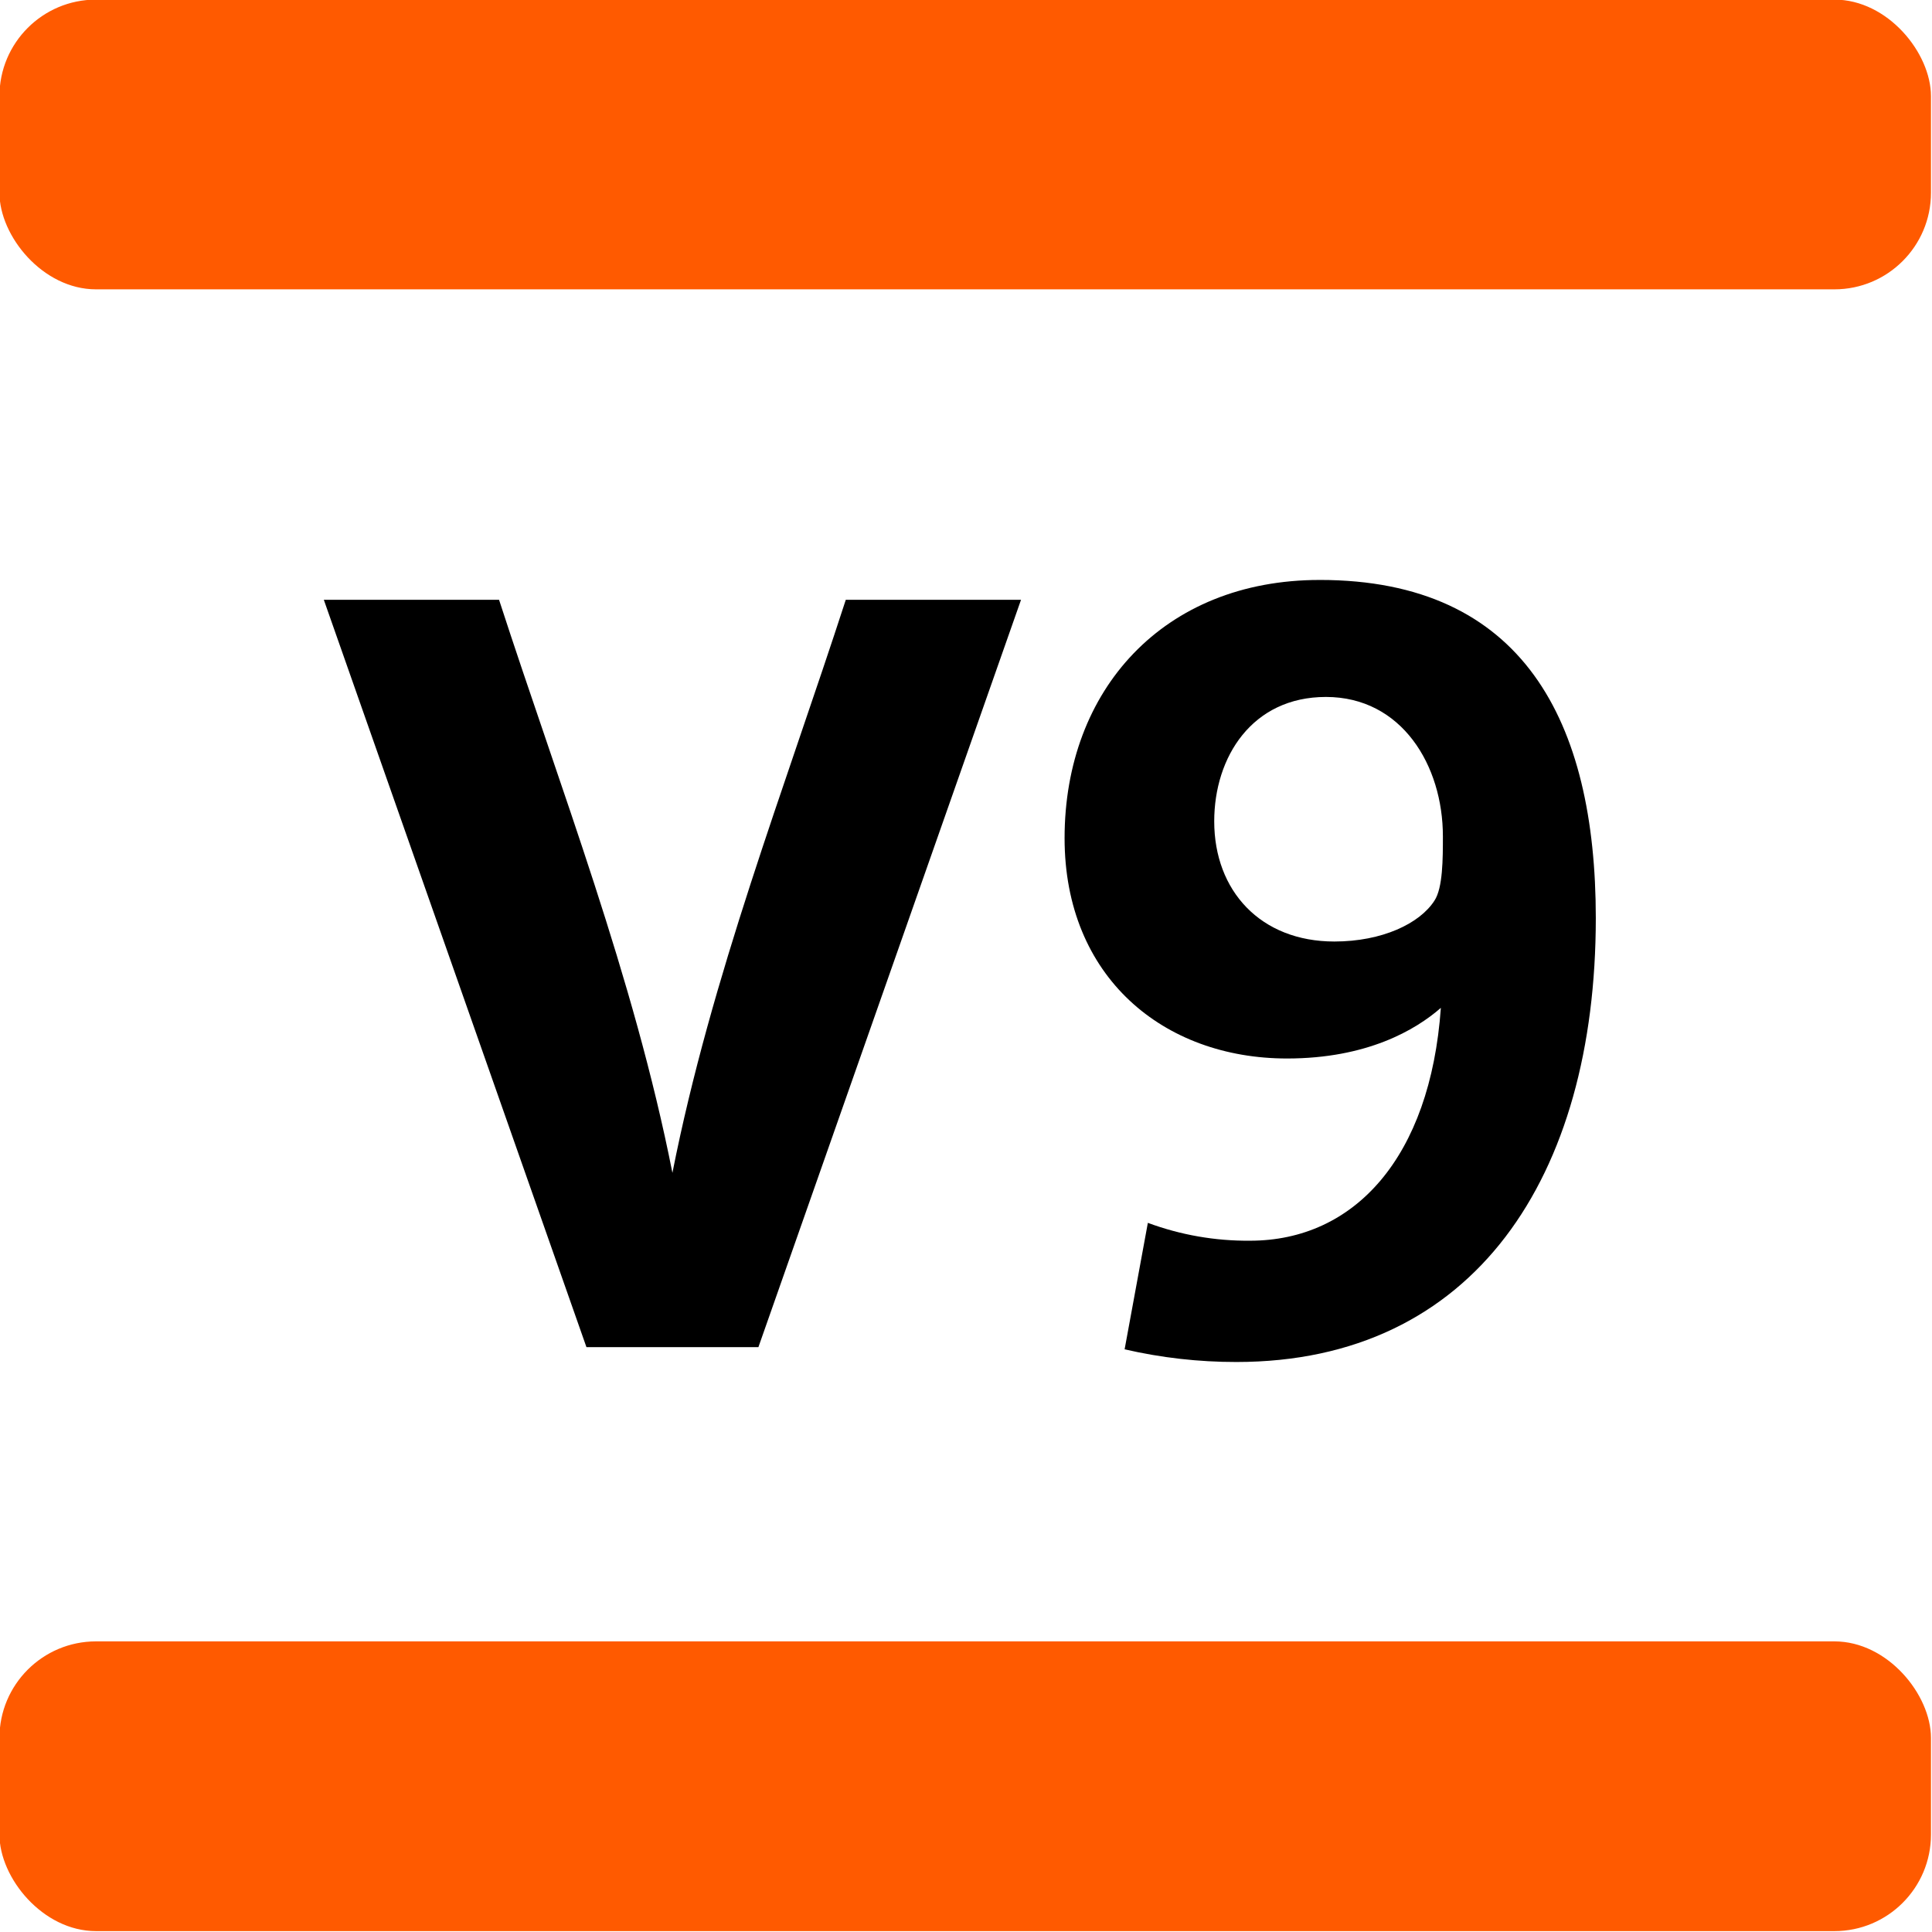 <?xml version="1.0" encoding="utf-8"?>
<svg version="1.1" id="svg182" width="7.53cm" height="7.53cm" viewBox="0 0 250 250" xmlns="http://www.w3.org/2000/svg">
  <g id="g190" transform="matrix(1.333,0,0,-1.333,-281.669,-206.717)">
    <path id="path9626" style="fill-opacity: 1; stroke-width: 0.661;" d="m 339.407,-211.375 c -15.134,0 -24.759,-10.643 -24.759,-25.063 0,-13.507 9.624,-21.391 21.59,-21.391 7.772,0 12.482,2.771 14.936,4.915 -1.025,-14.526 -8.394,-22.603 -18.521,-22.603 -3.385,-0.031 -6.747,0.557 -9.921,1.733 l -2.256,-12.277 c 3.558,-0.821 7.196,-1.233 10.847,-1.23 23.118,0 34.886,18.006 34.893,43.075 0,19.13 -7.057,32.842 -26.808,32.842 z m -96.668,-1.925 25.494,-72.549 h 16.693 l 25.494,72.549 h -17.011 c -5.979,-18.407 -13.07,-36.608 -16.83,-55.629 -3.759,19.021 -10.851,37.222 -16.83,55.629 z m 97.276,-9.432 c 7.369,0 11.357,-6.649 11.357,-13.528 0,-2.15 -10e-5,-5.014 -0.82,-6.245 -1.429,-2.229 -5.086,-3.968 -9.716,-3.968 -7.157,0 -11.662,4.915 -11.662,11.669 0,6.238 3.678,12.072 10.841,12.072 z"/>
    <rect width="187.5" height="28.126" rx="9.373" id="rect1949" x="211.251" y="155.038" transform="scale(1,-1)" style="fill-opacity: 1; stroke-width: 0.661; fill: rgb(255, 90, 0);"/>
    <rect width="187.5" height="28.126" rx="9.373" y="314.412" id="rect1951" x="211.251" transform="scale(1,-1)" style="fill-opacity: 1; stroke-width: 0.661; fill: rgb(255, 90, 0);"/>
  </g>
</svg>